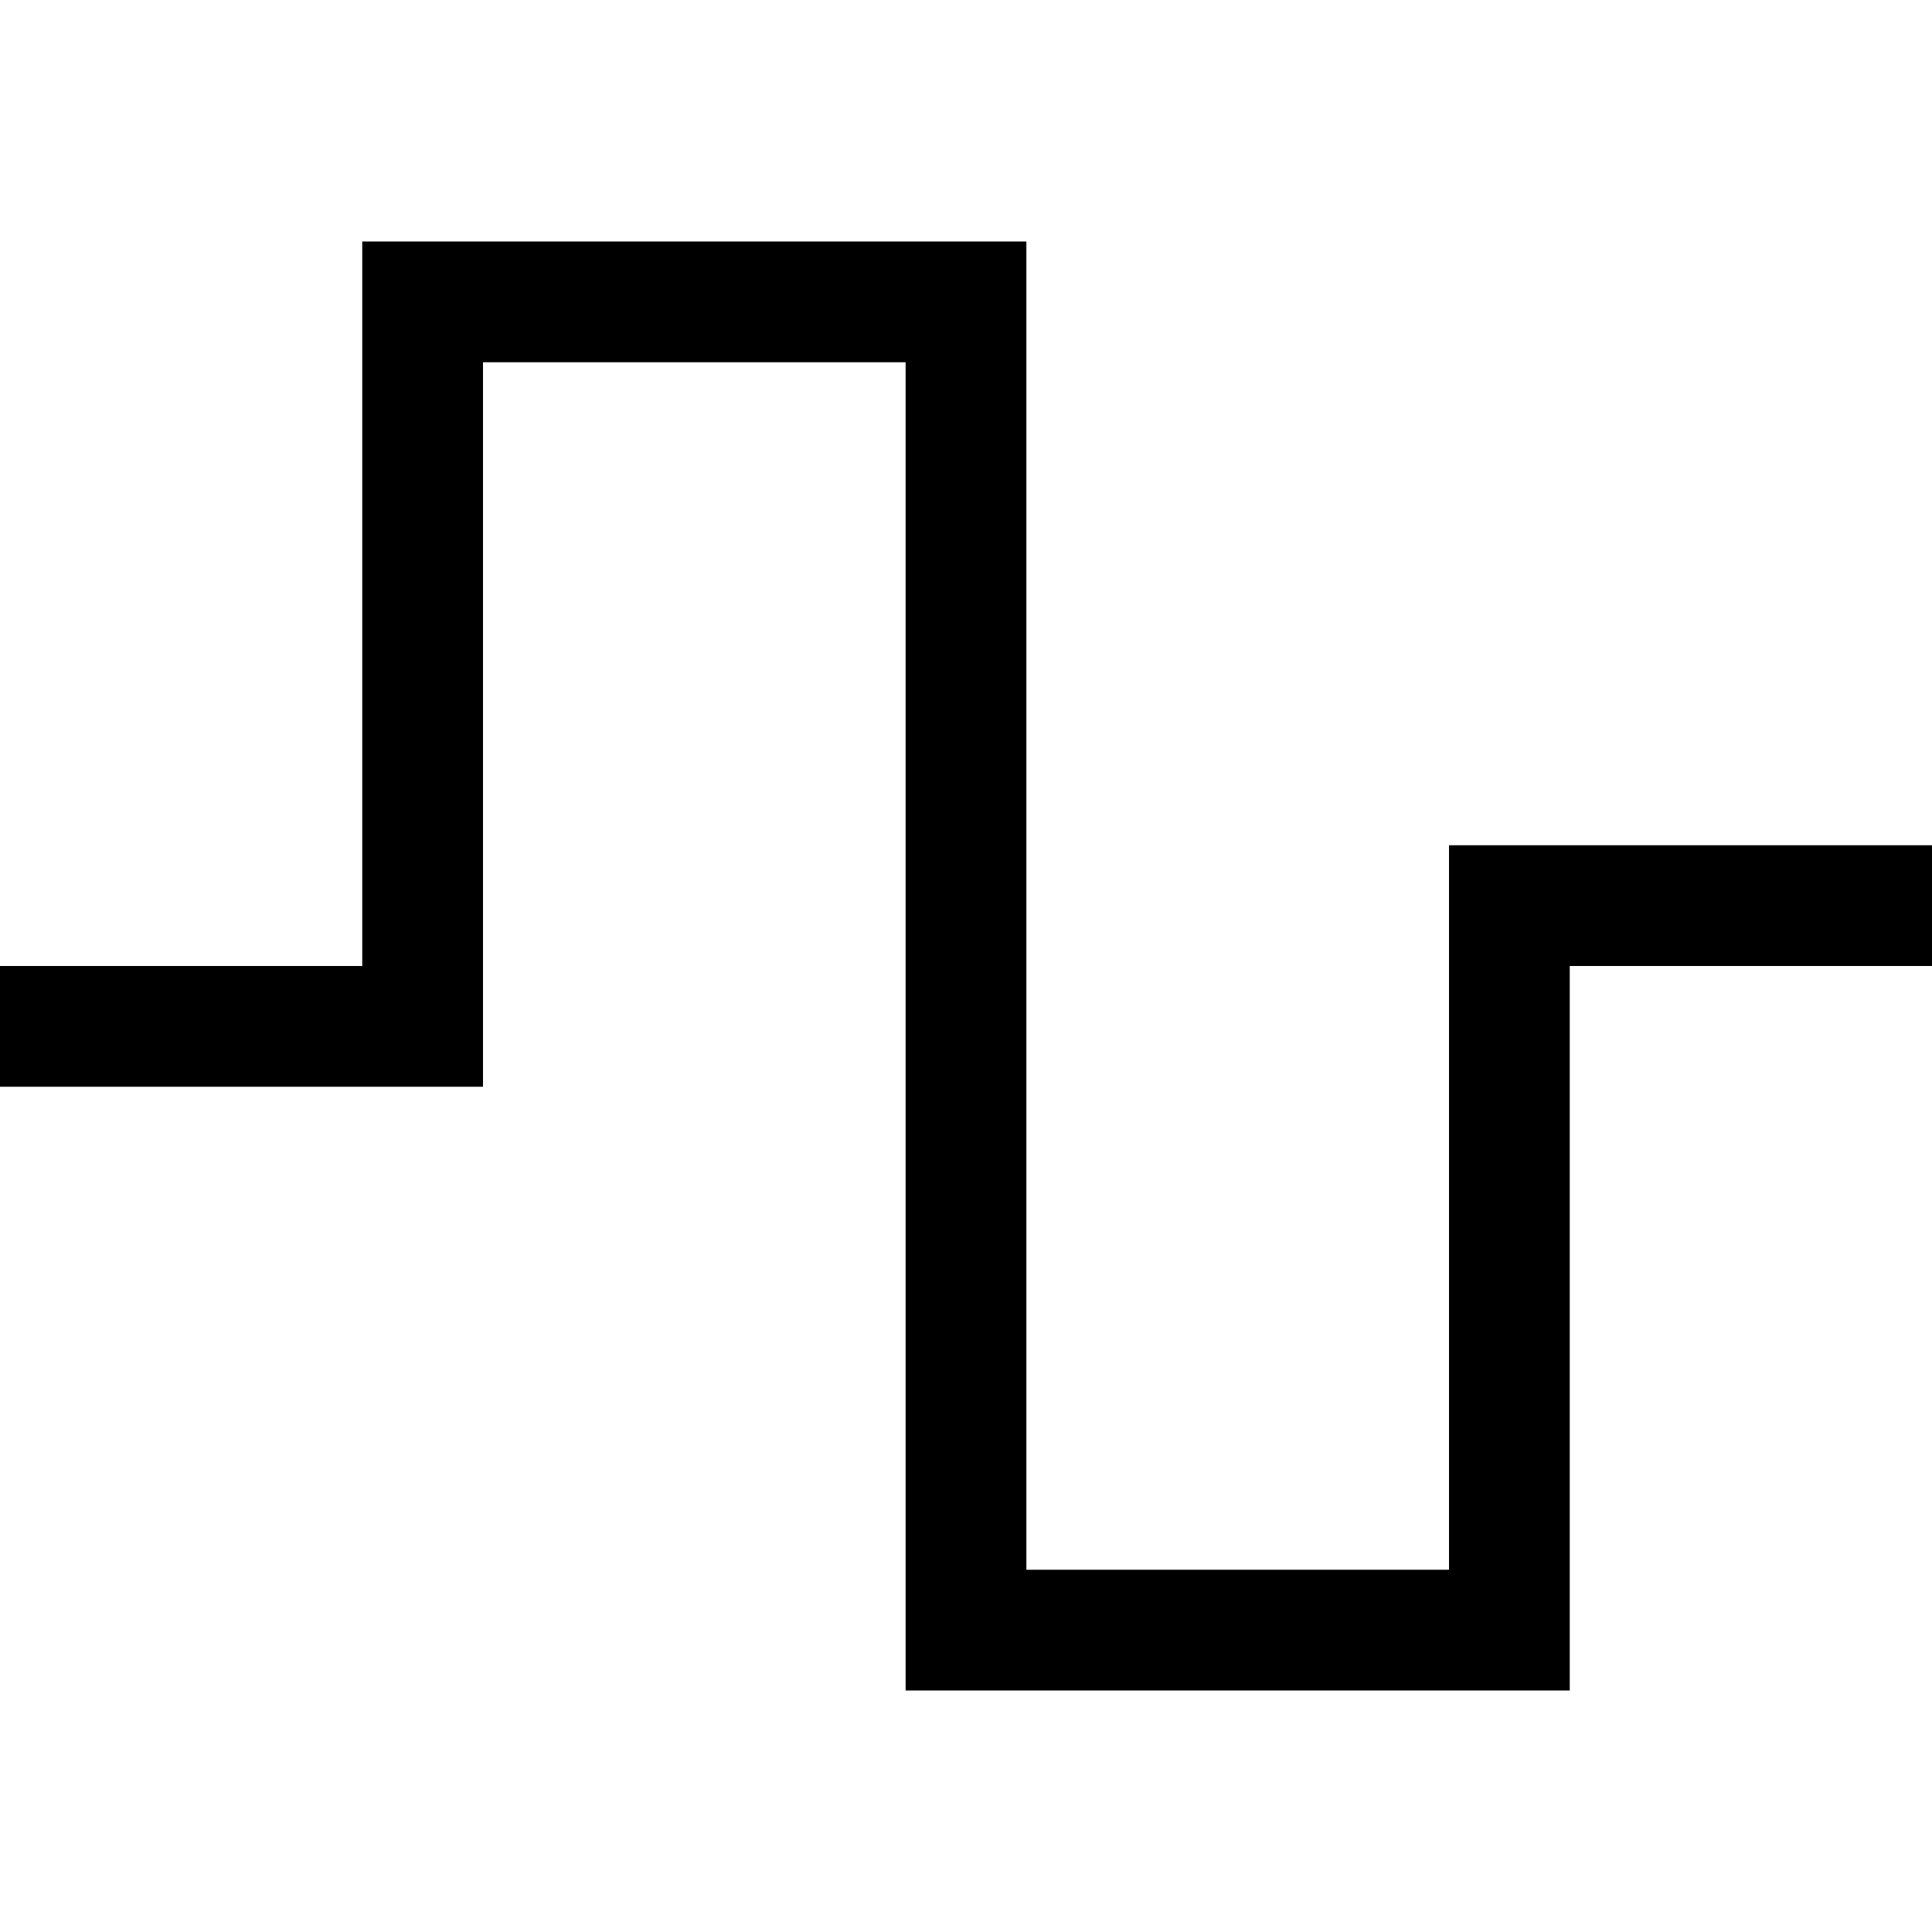 <svg xmlns="http://www.w3.org/2000/svg" viewBox="0 0 512 512"><!--! Font Awesome Pro 7.0.1 by @fontawesome - https://fontawesome.com License - https://fontawesome.com/license (Commercial License) Copyright 2025 Fonticons, Inc. --><path style="fill:currentColor;opacity:.4" d=""/><path style="fill:currentColor;opacity:1" d="M96 64l176 0 0 352 112 0 0-192 128 0 0 32-96 0 0 192-176 0 0-352-112 0 0 192-128 0 0-32 96 0 0-192z"/></svg>
